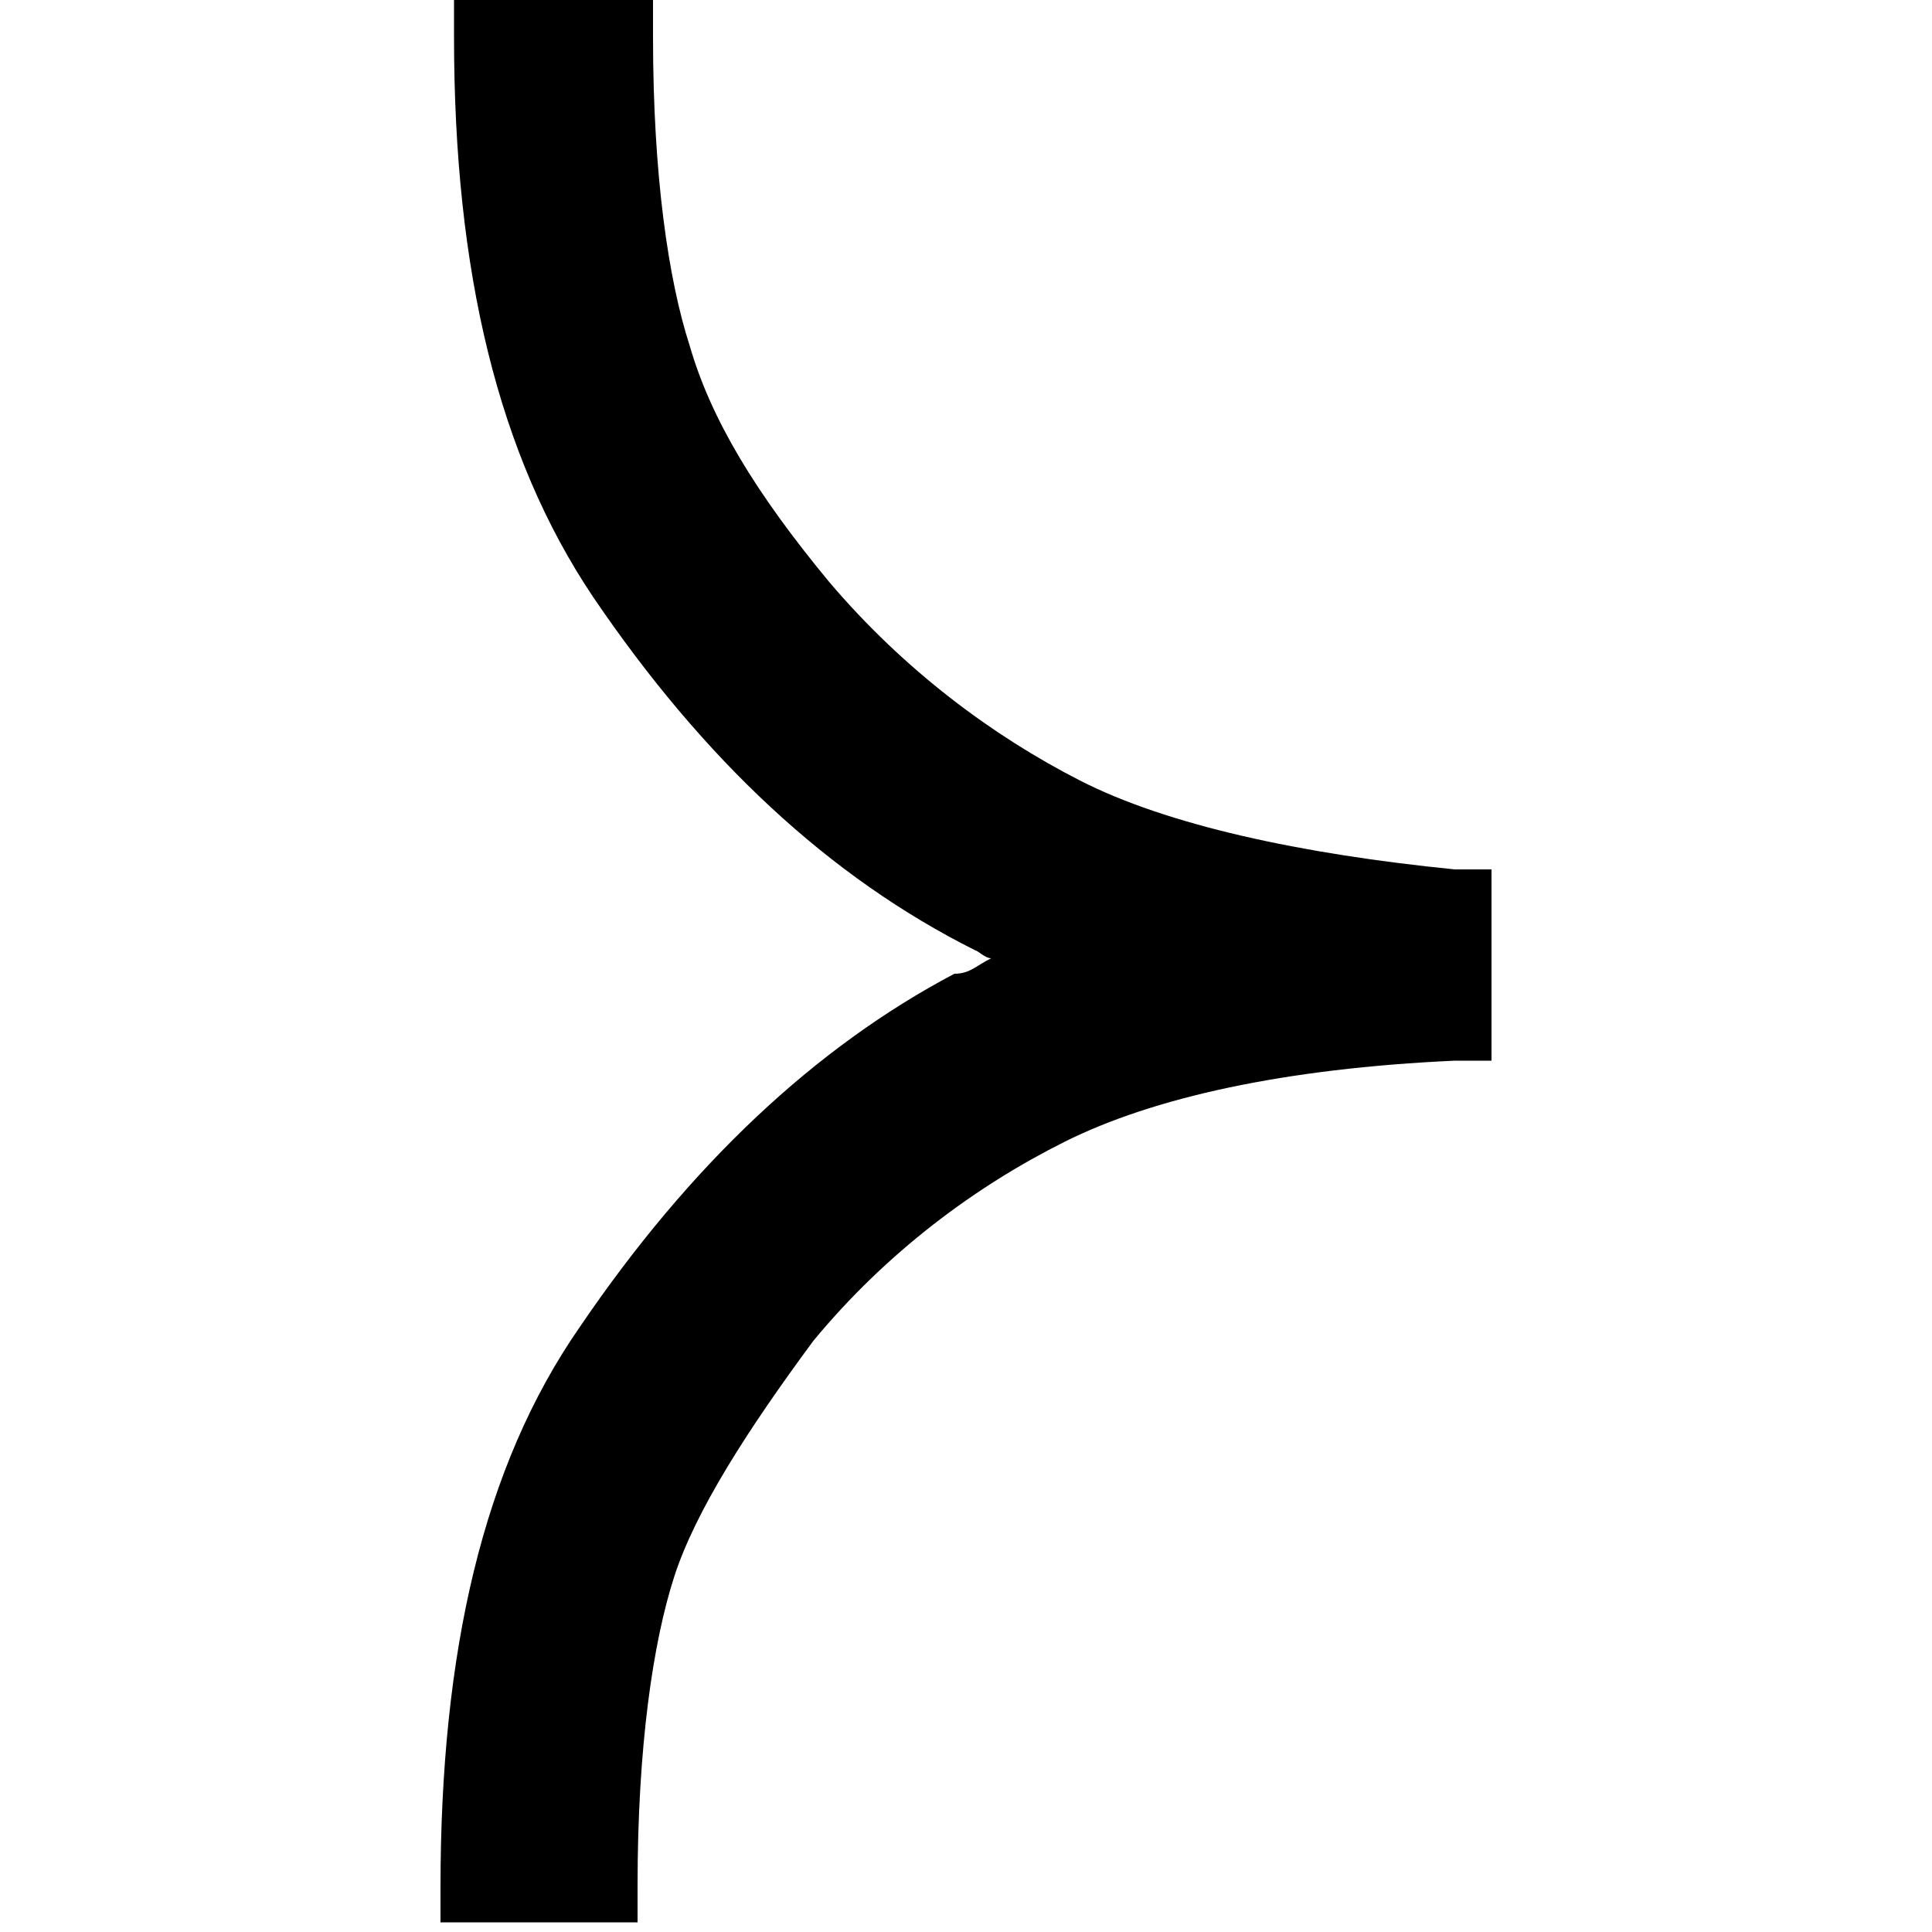 <svg
  class="flickity-button-icon"
  viewBox="0 0 100 100"
  xmlns="http://www.w3.org/2000/svg"
  width="30"
  height="30"
>
  <path
    d="M48.7,50.4c0.8-0.4,1.1-0.8,1.9-0.8c7.2-3.8,13.7-9.9,19.4-18.3c5-7.2,7.2-16.8,7.2-29V0.5H67v1.9c0,7.2-0.8,12.6-1.9,16c-1.1,3.4-3.8,7.6-7.2,12.2c-3.8,4.6-8.4,8-13,10.3c-4.6,2.3-11.4,3.8-20.2,4.2h-1.9V55h1.9c8,0.8,14.9,2.3,19.4,4.6s9.1,5.7,13,10.3c3.8,4.6,6.1,8.4,7.2,12.2c1.1,3.4,1.9,8.8,1.9,16v1.9h10.3v-1.9c0-12.2-2.3-21.7-7.2-29c-5.7-8.4-12.2-14.5-19.8-18.3C49.4,50.8,49,50.4,48.7,50.4z"
    class="arrow"
    transform="translate(100, 100) rotate(180)"
  ></path>
</svg>
